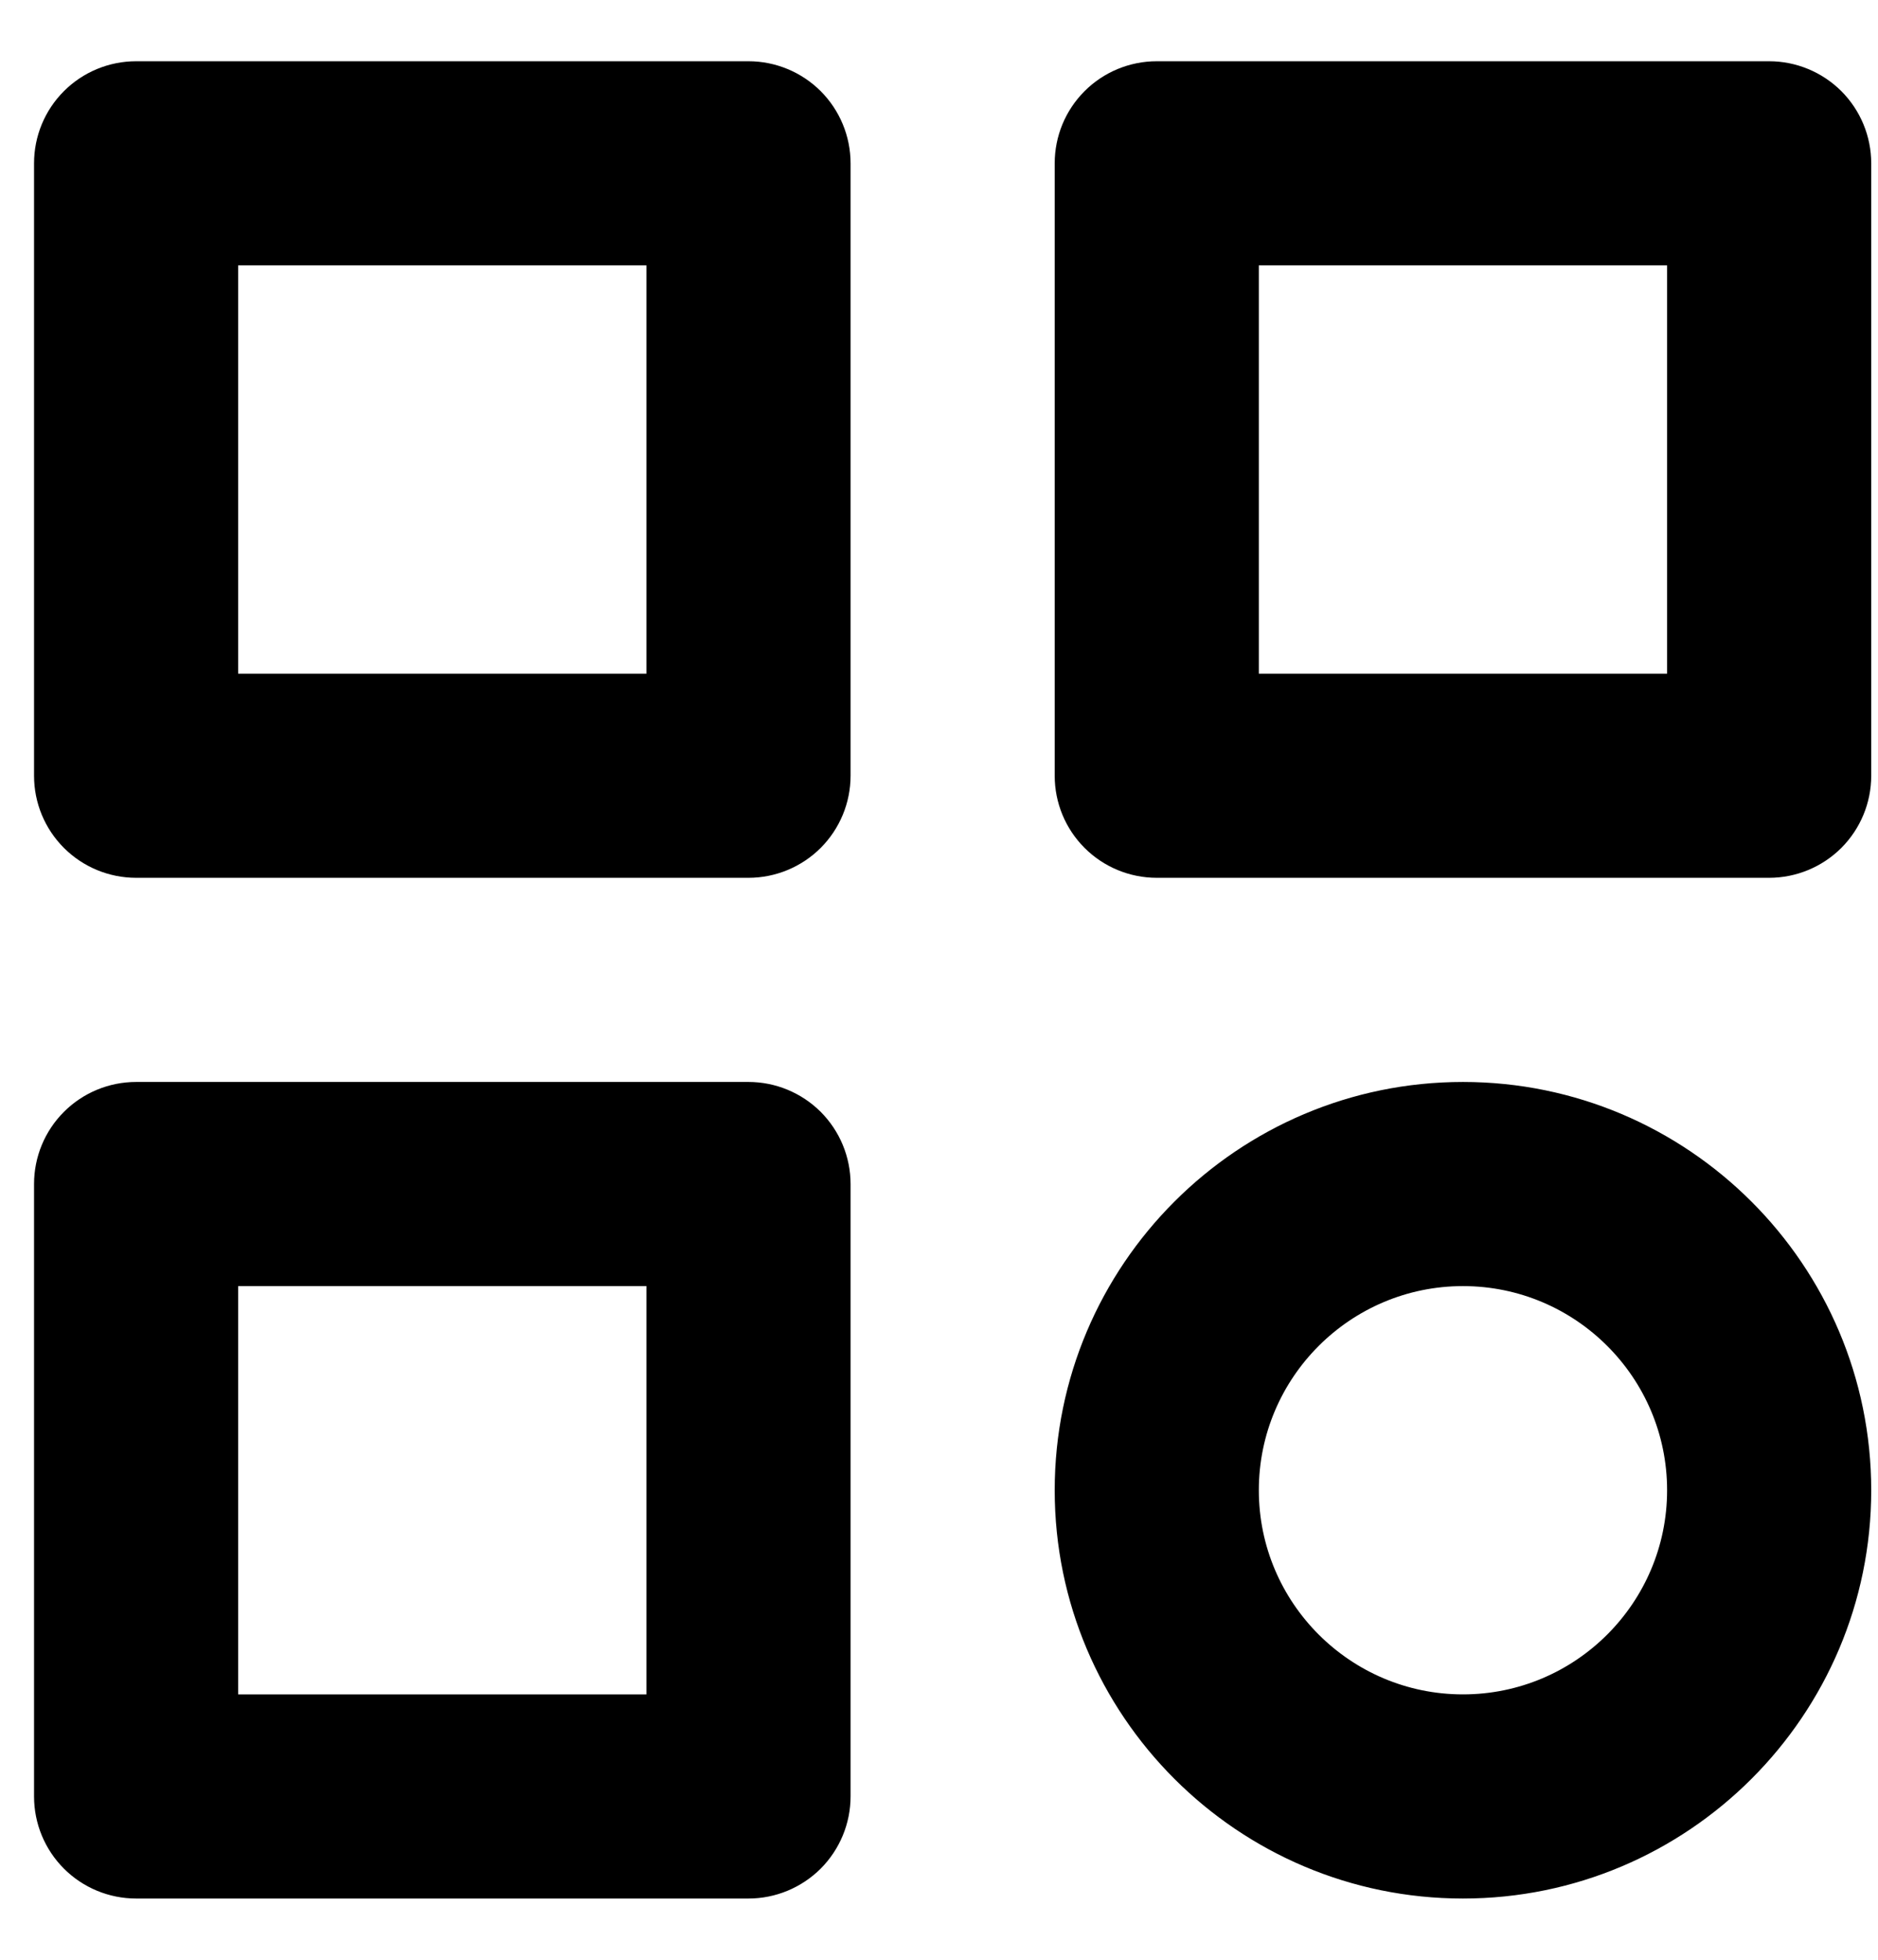 <svg width="23" height="24" viewBox="0 0 23 24"  xmlns="http://www.w3.org/2000/svg">
<path d="M9.167 0.75H1.667C1.335 0.75 1.017 0.882 0.783 1.116C0.548 1.351 0.417 1.668 0.417 2V9.5C0.417 9.832 0.548 10.149 0.783 10.384C1.017 10.618 1.335 10.75 1.667 10.75H9.167C9.498 10.75 9.816 10.618 10.051 10.384C10.285 10.149 10.417 9.832 10.417 9.5V2C10.417 1.668 10.285 1.351 10.051 1.116C9.816 0.882 9.498 0.75 9.167 0.75ZM7.917 8.25H2.917V3.25H7.917V8.25ZM21.667 0.75H14.167C13.835 0.75 13.517 0.882 13.283 1.116C13.048 1.351 12.917 1.668 12.917 2V9.5C12.917 9.832 13.048 10.149 13.283 10.384C13.517 10.618 13.835 10.75 14.167 10.75H21.667C21.998 10.75 22.316 10.618 22.551 10.384C22.785 10.149 22.917 9.832 22.917 9.5V2C22.917 1.668 22.785 1.351 22.551 1.116C22.316 0.882 21.998 0.75 21.667 0.75ZM20.417 8.25H15.417V3.25H20.417V8.25ZM9.167 13.25H1.667C1.335 13.25 1.017 13.382 0.783 13.616C0.548 13.851 0.417 14.168 0.417 14.5V22C0.417 22.331 0.548 22.649 0.783 22.884C1.017 23.118 1.335 23.25 1.667 23.25H9.167C9.498 23.25 9.816 23.118 10.051 22.884C10.285 22.649 10.417 22.331 10.417 22V14.5C10.417 14.168 10.285 13.851 10.051 13.616C9.816 13.382 9.498 13.25 9.167 13.25ZM7.917 20.75H2.917V15.75H7.917V20.75ZM17.917 13.25C15.159 13.25 12.917 15.492 12.917 18.25C12.917 21.008 15.159 23.25 17.917 23.25C20.674 23.25 22.917 21.008 22.917 18.25C22.917 15.492 20.674 13.25 17.917 13.25ZM17.917 20.75C16.538 20.75 15.417 19.629 15.417 18.25C15.417 16.871 16.538 15.75 17.917 15.75C19.296 15.75 20.417 16.871 20.417 18.25C20.417 19.629 19.296 20.75 17.917 20.75Z"/>
</svg>
